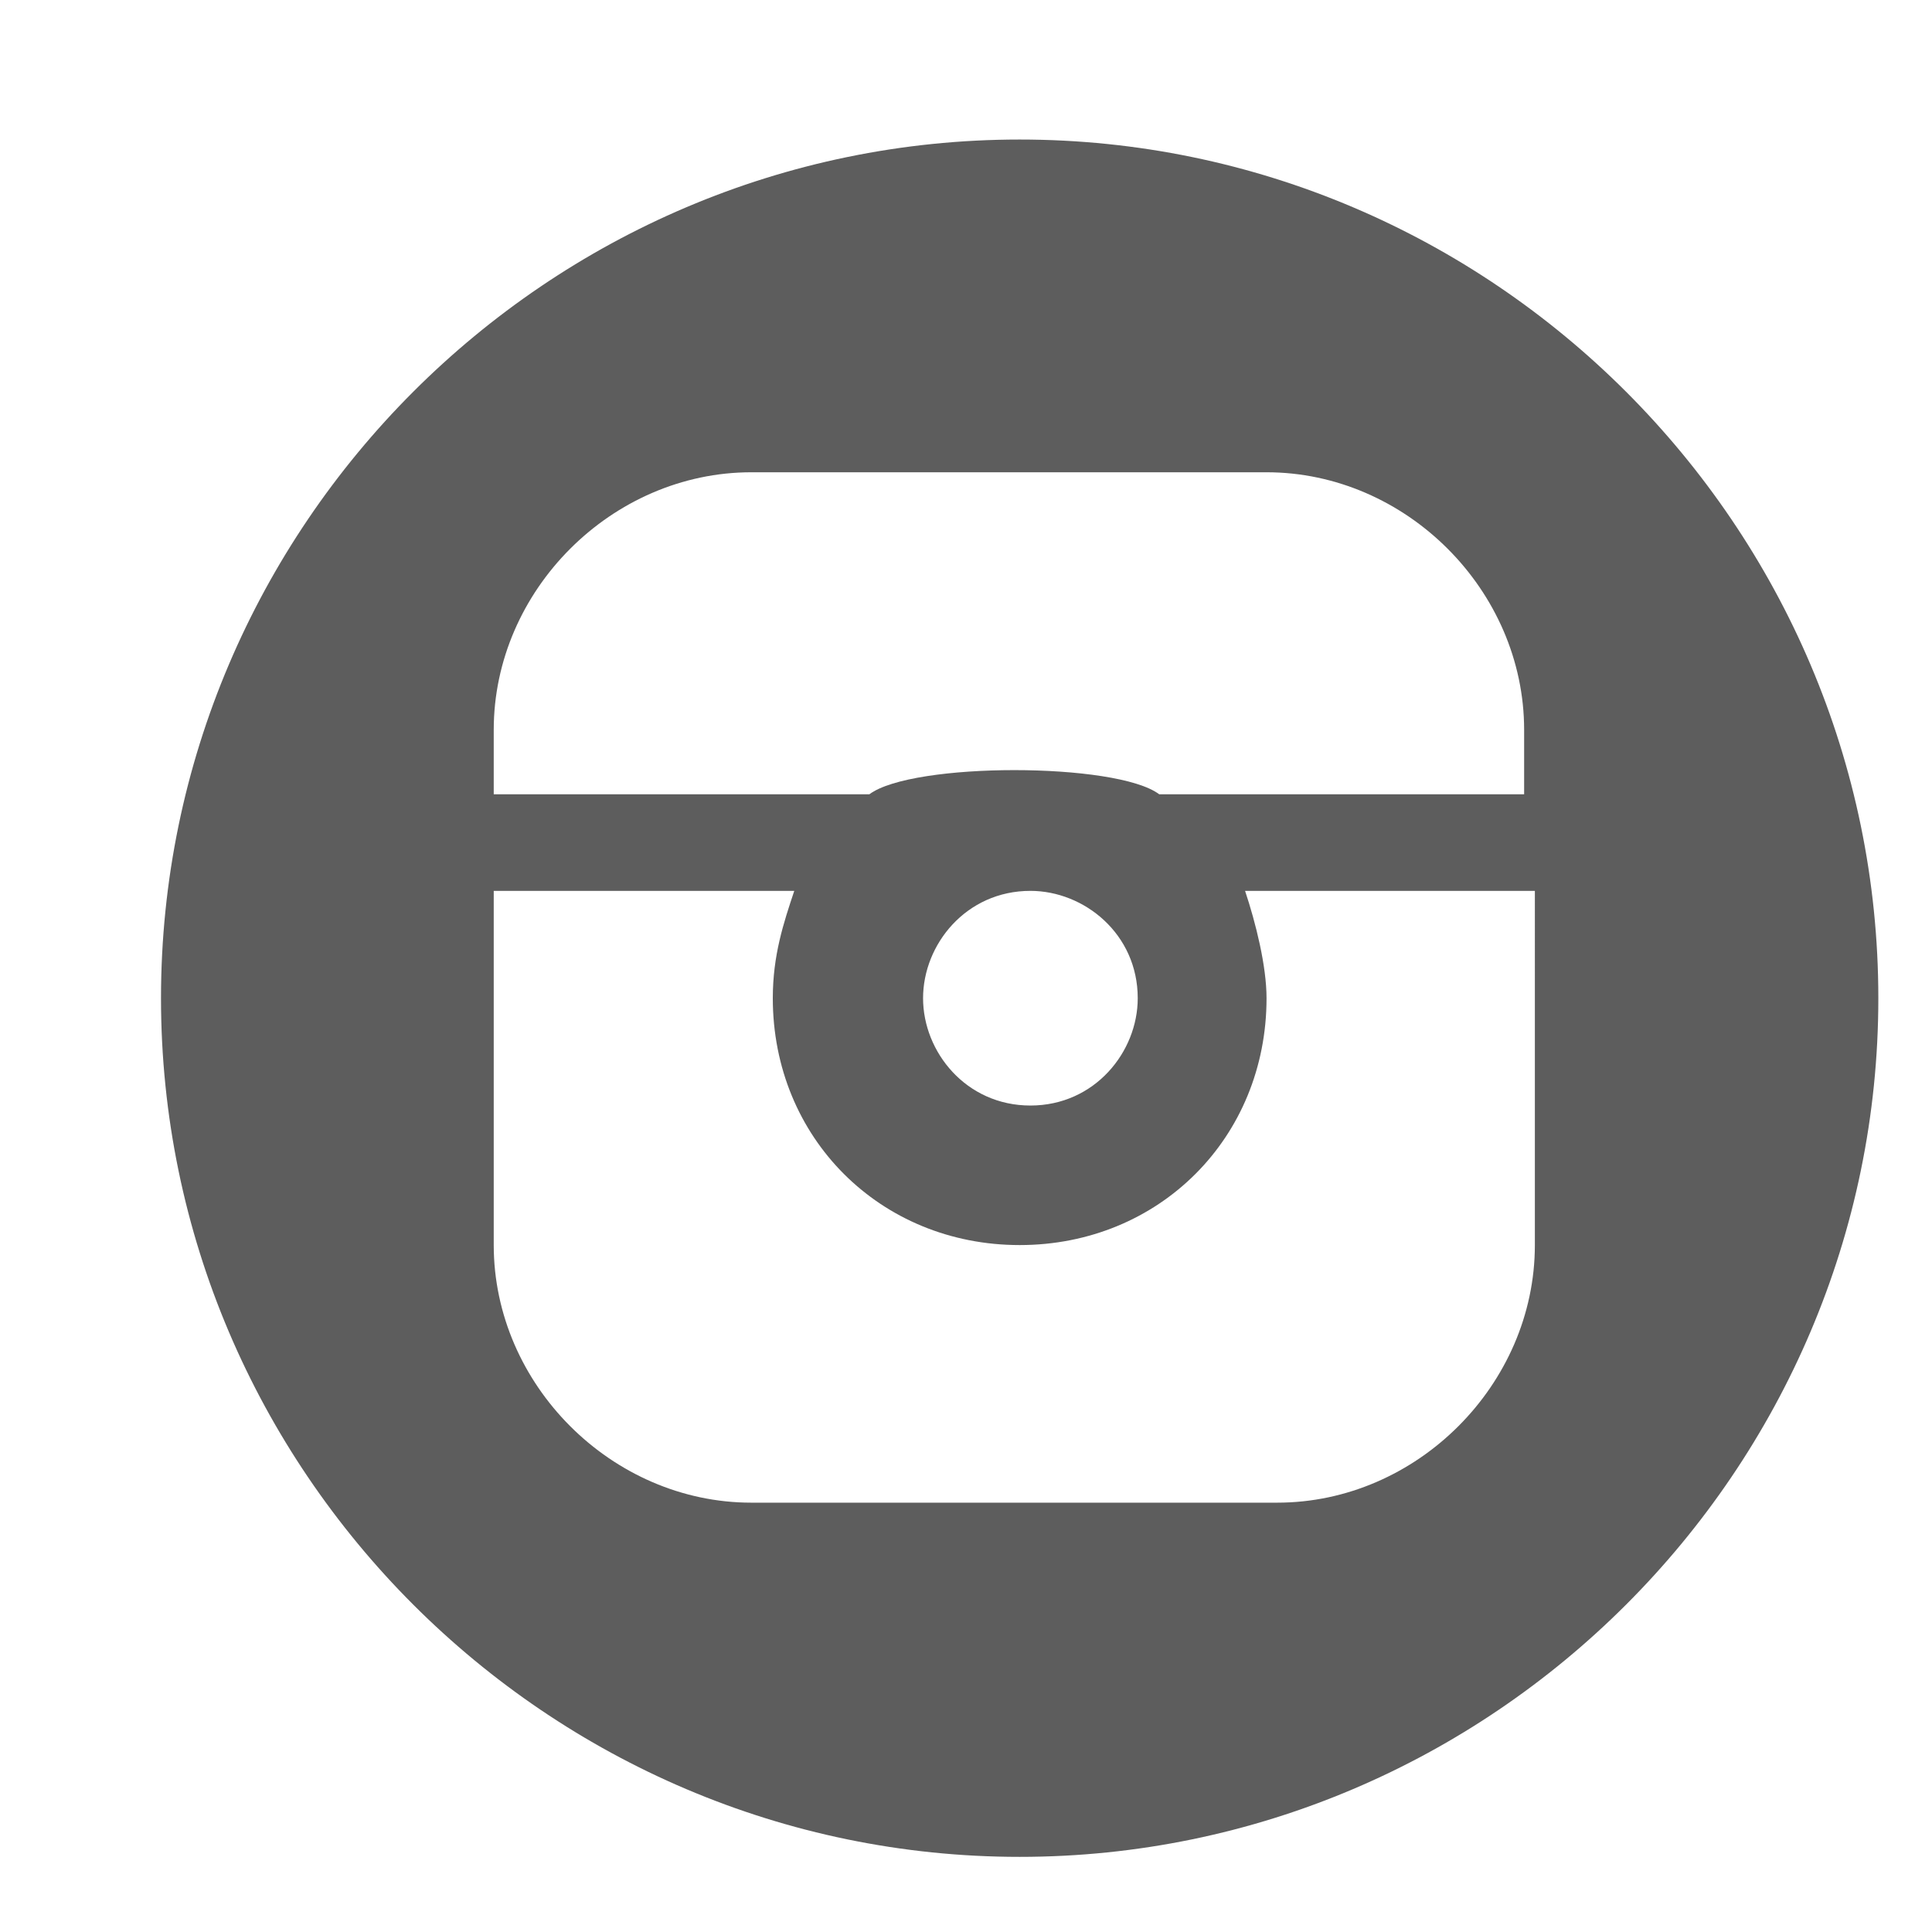 <?xml version="1.0" encoding="utf-8"?>
<!-- Generator: Adobe Illustrator 19.1.0, SVG Export Plug-In . SVG Version: 6.00 Build 0)  -->
<svg version="1.1" id="Layer_1" xmlns="http://www.w3.org/2000/svg" xmlns:xlink="http://www.w3.org/1999/xlink" x="0px" y="0px"
	 viewBox="0 0 18 18" style="enable-background:new 0 0 18 18;" xml:space="preserve">
<style type="text/css">
	.st0{fill:#5D5D5D;}
</style>
<path id="XMLID_445_" class="st0" d="M9.5,1.3c-4.4,0-8,3.6-8,8s3.6,8,8,8s8-3.6,8-8S13.9,1.3,9.5,1.3z M14.3,11.6
	c0,1.3-1.1,2.4-2.4,2.4H7c-1.3,0-2.4-1.1-2.4-2.4V8.3h2.8c-0.1,0.3-0.2,0.6-0.2,1c0,1.3,1,2.3,2.3,2.3c1.3,0,2.3-1,2.3-2.3
	c0-0.3-0.1-0.7-0.2-1h2.7V11.6z M8.6,9.3c0-0.5,0.4-1,1-1c0.5,0,1,0.4,1,1c0,0.5-0.4,1-1,1C9,10.3,8.6,9.8,8.6,9.3z M14.3,7.4h-1.7
	h-1.8c-0.4-0.3-2.3-0.3-2.7,0H4.6V6.8c0-1.3,1.1-2.4,2.4-2.4h4.8c1.3,0,2.4,1.1,2.4,2.4V7.4z"/>
</svg>
